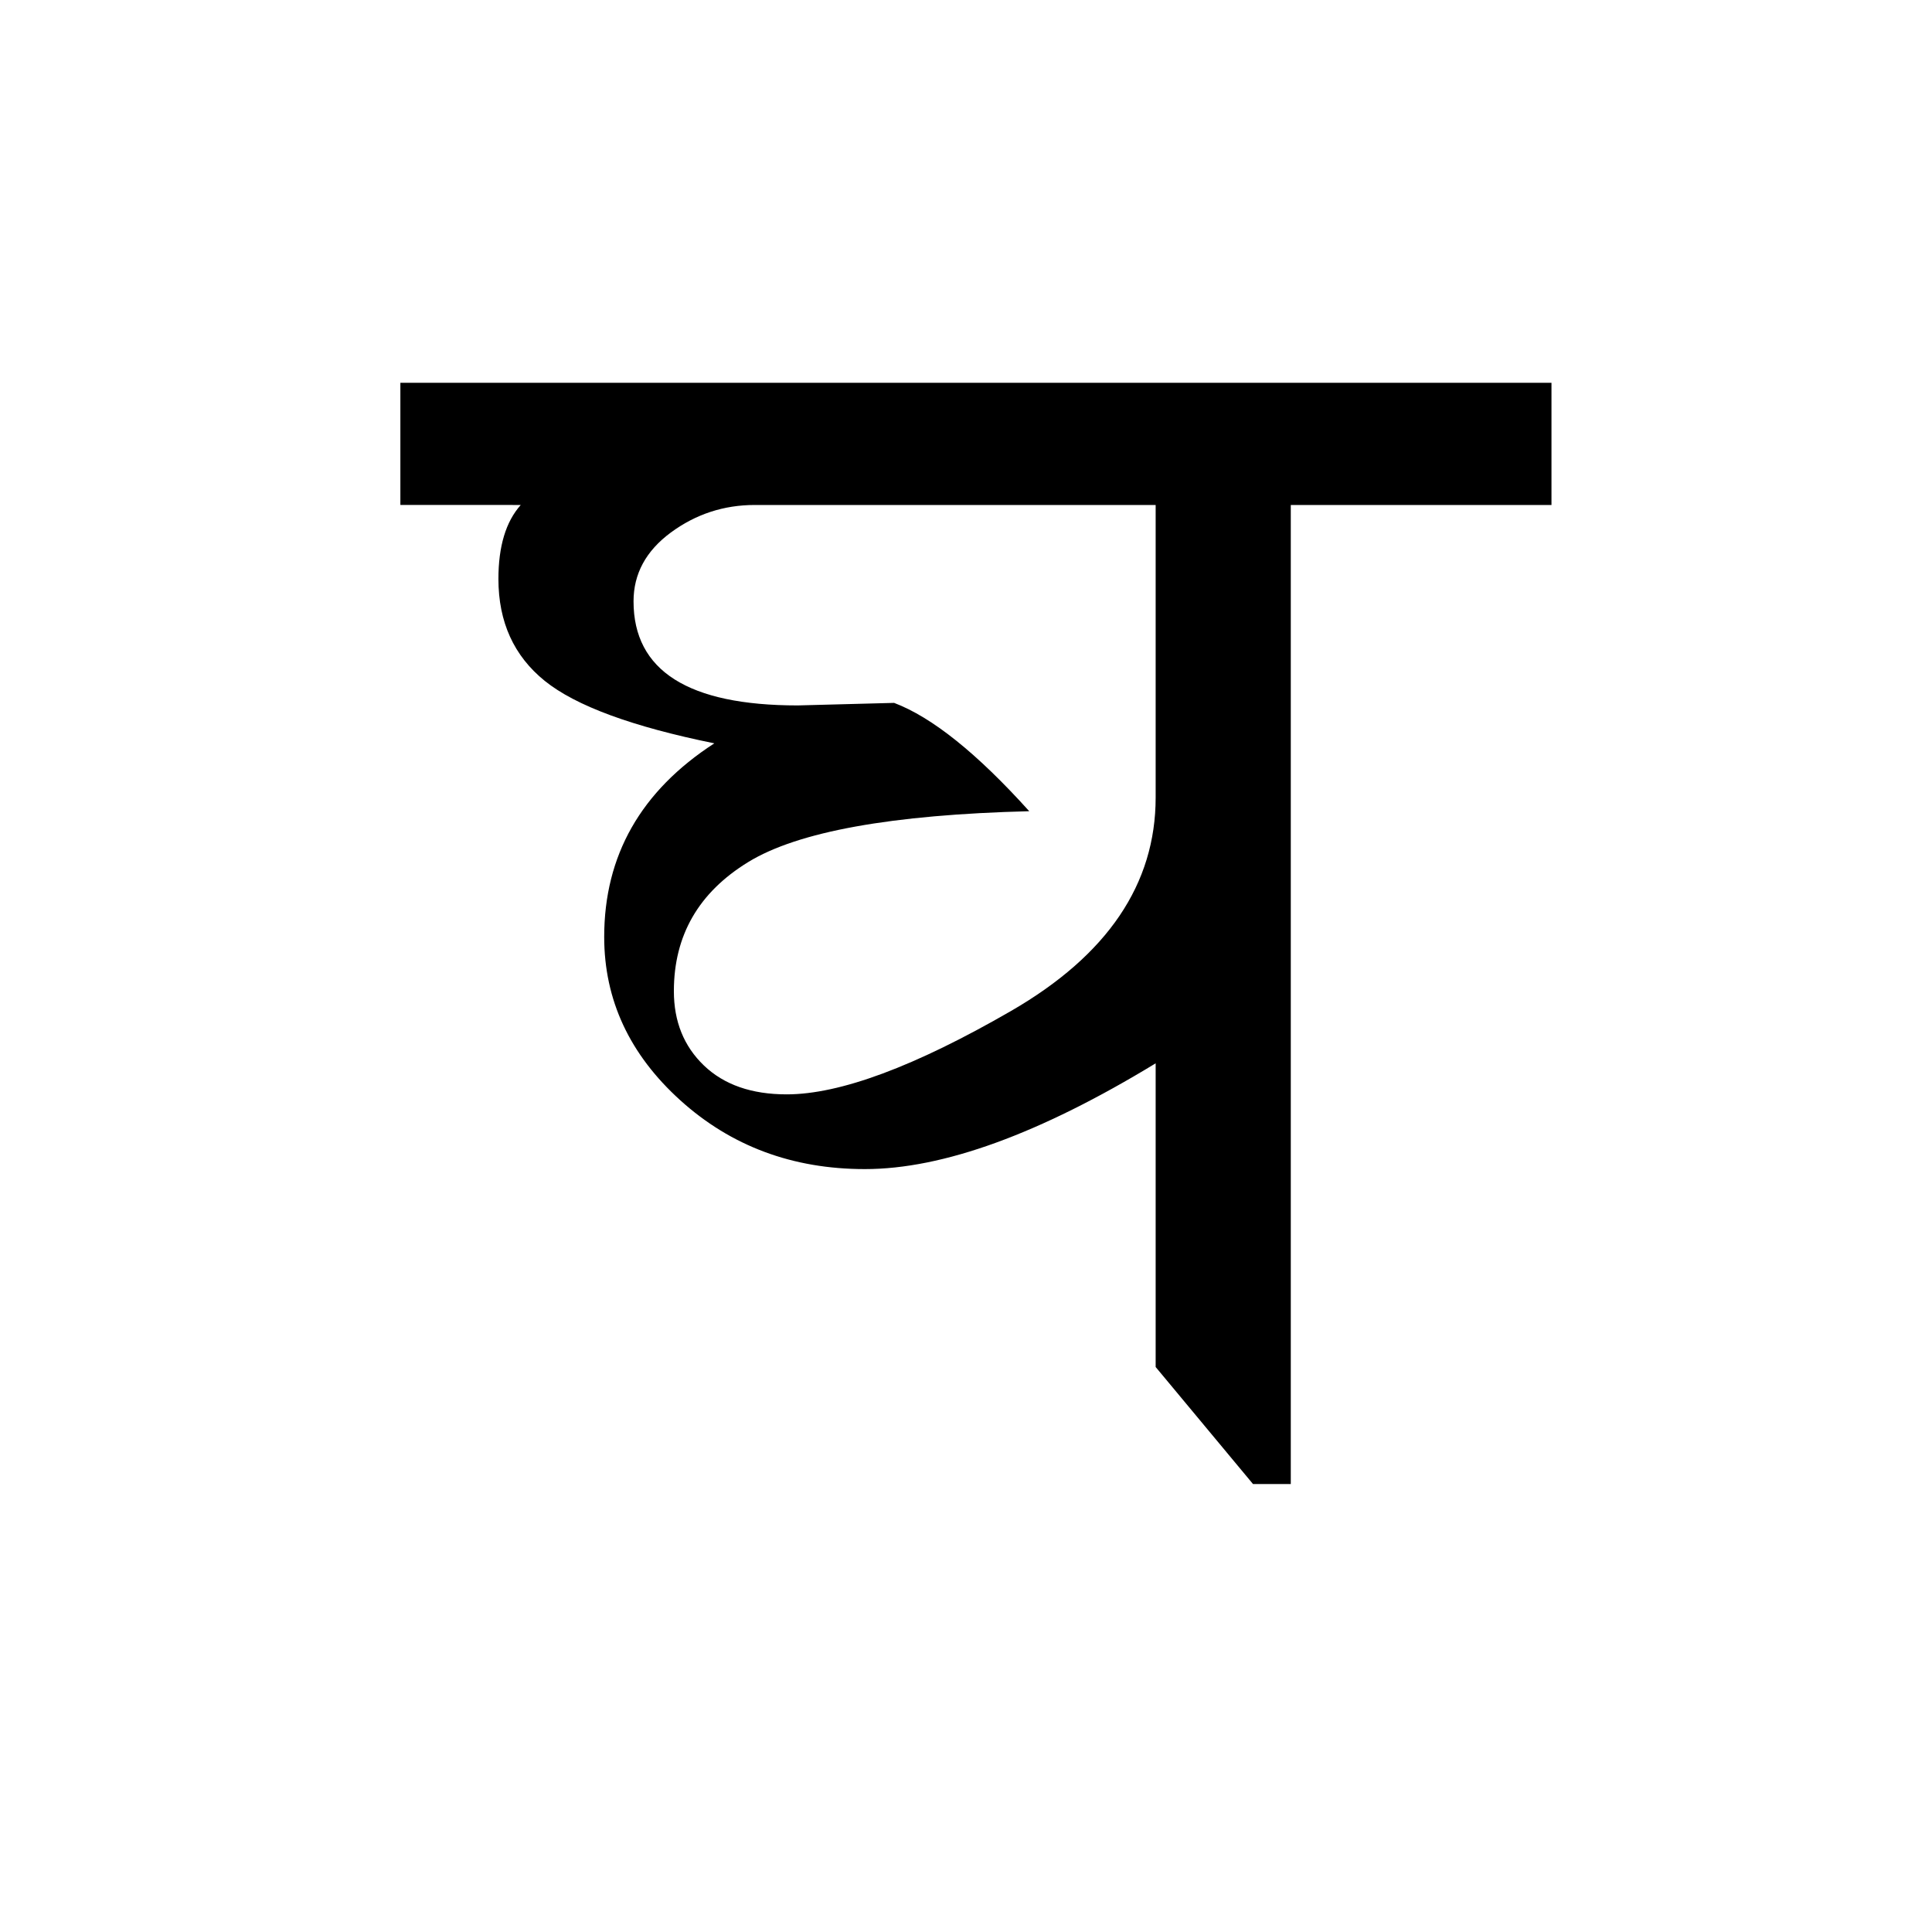 <?xml version='1.0' encoding='UTF-8'?>
<svg xmlns="http://www.w3.org/2000/svg" xmlns:xlink="http://www.w3.org/1999/xlink" width="250px" height="250px" viewBox="0 0 250 250" y="0px" x="0px" enable-background="new 0 0 250 250"><defs><symbol overflow="visible" id="2cfe424ba"><path d="M148.625-138.719v15.813h-33.734V3.78H110l-12.594-15.14v-39.297C82.414-41.531 69.875-36.97 59.781-36.97c-9.355 0-17.32-2.968-23.89-8.906-6.563-5.938-9.844-12.984-9.844-21.14 0-10.54 4.75-18.891 14.25-25.047-10.617-2.157-17.93-4.848-21.938-8.079-4-3.226-6-7.625-6-13.187 0-4.227.961-7.422 2.891-9.578H-.328v-15.813zm-51.219 15.813H45.531c-4.011 0-7.633 1.187-10.86 3.562-3.218 2.375-4.827 5.344-4.827 8.906 0 8.981 7.082 13.47 21.25 13.47l12.468-.329C68.47-95.44 74.297-90.77 81.047-83.28c-17.813.449-29.934 2.64-36.36 6.578-6.417 3.93-9.624 9.496-9.624 16.703 0 3.93 1.296 7.137 3.89 9.625 2.602 2.492 6.172 3.734 10.703 3.734 6.895 0 16.578-3.597 29.047-10.797 12.469-7.207 18.703-16.414 18.703-27.624zm0 0"/></symbol></defs><use xlink:href="#2cfe424ba" x="52.136" y="188.25"/></svg>